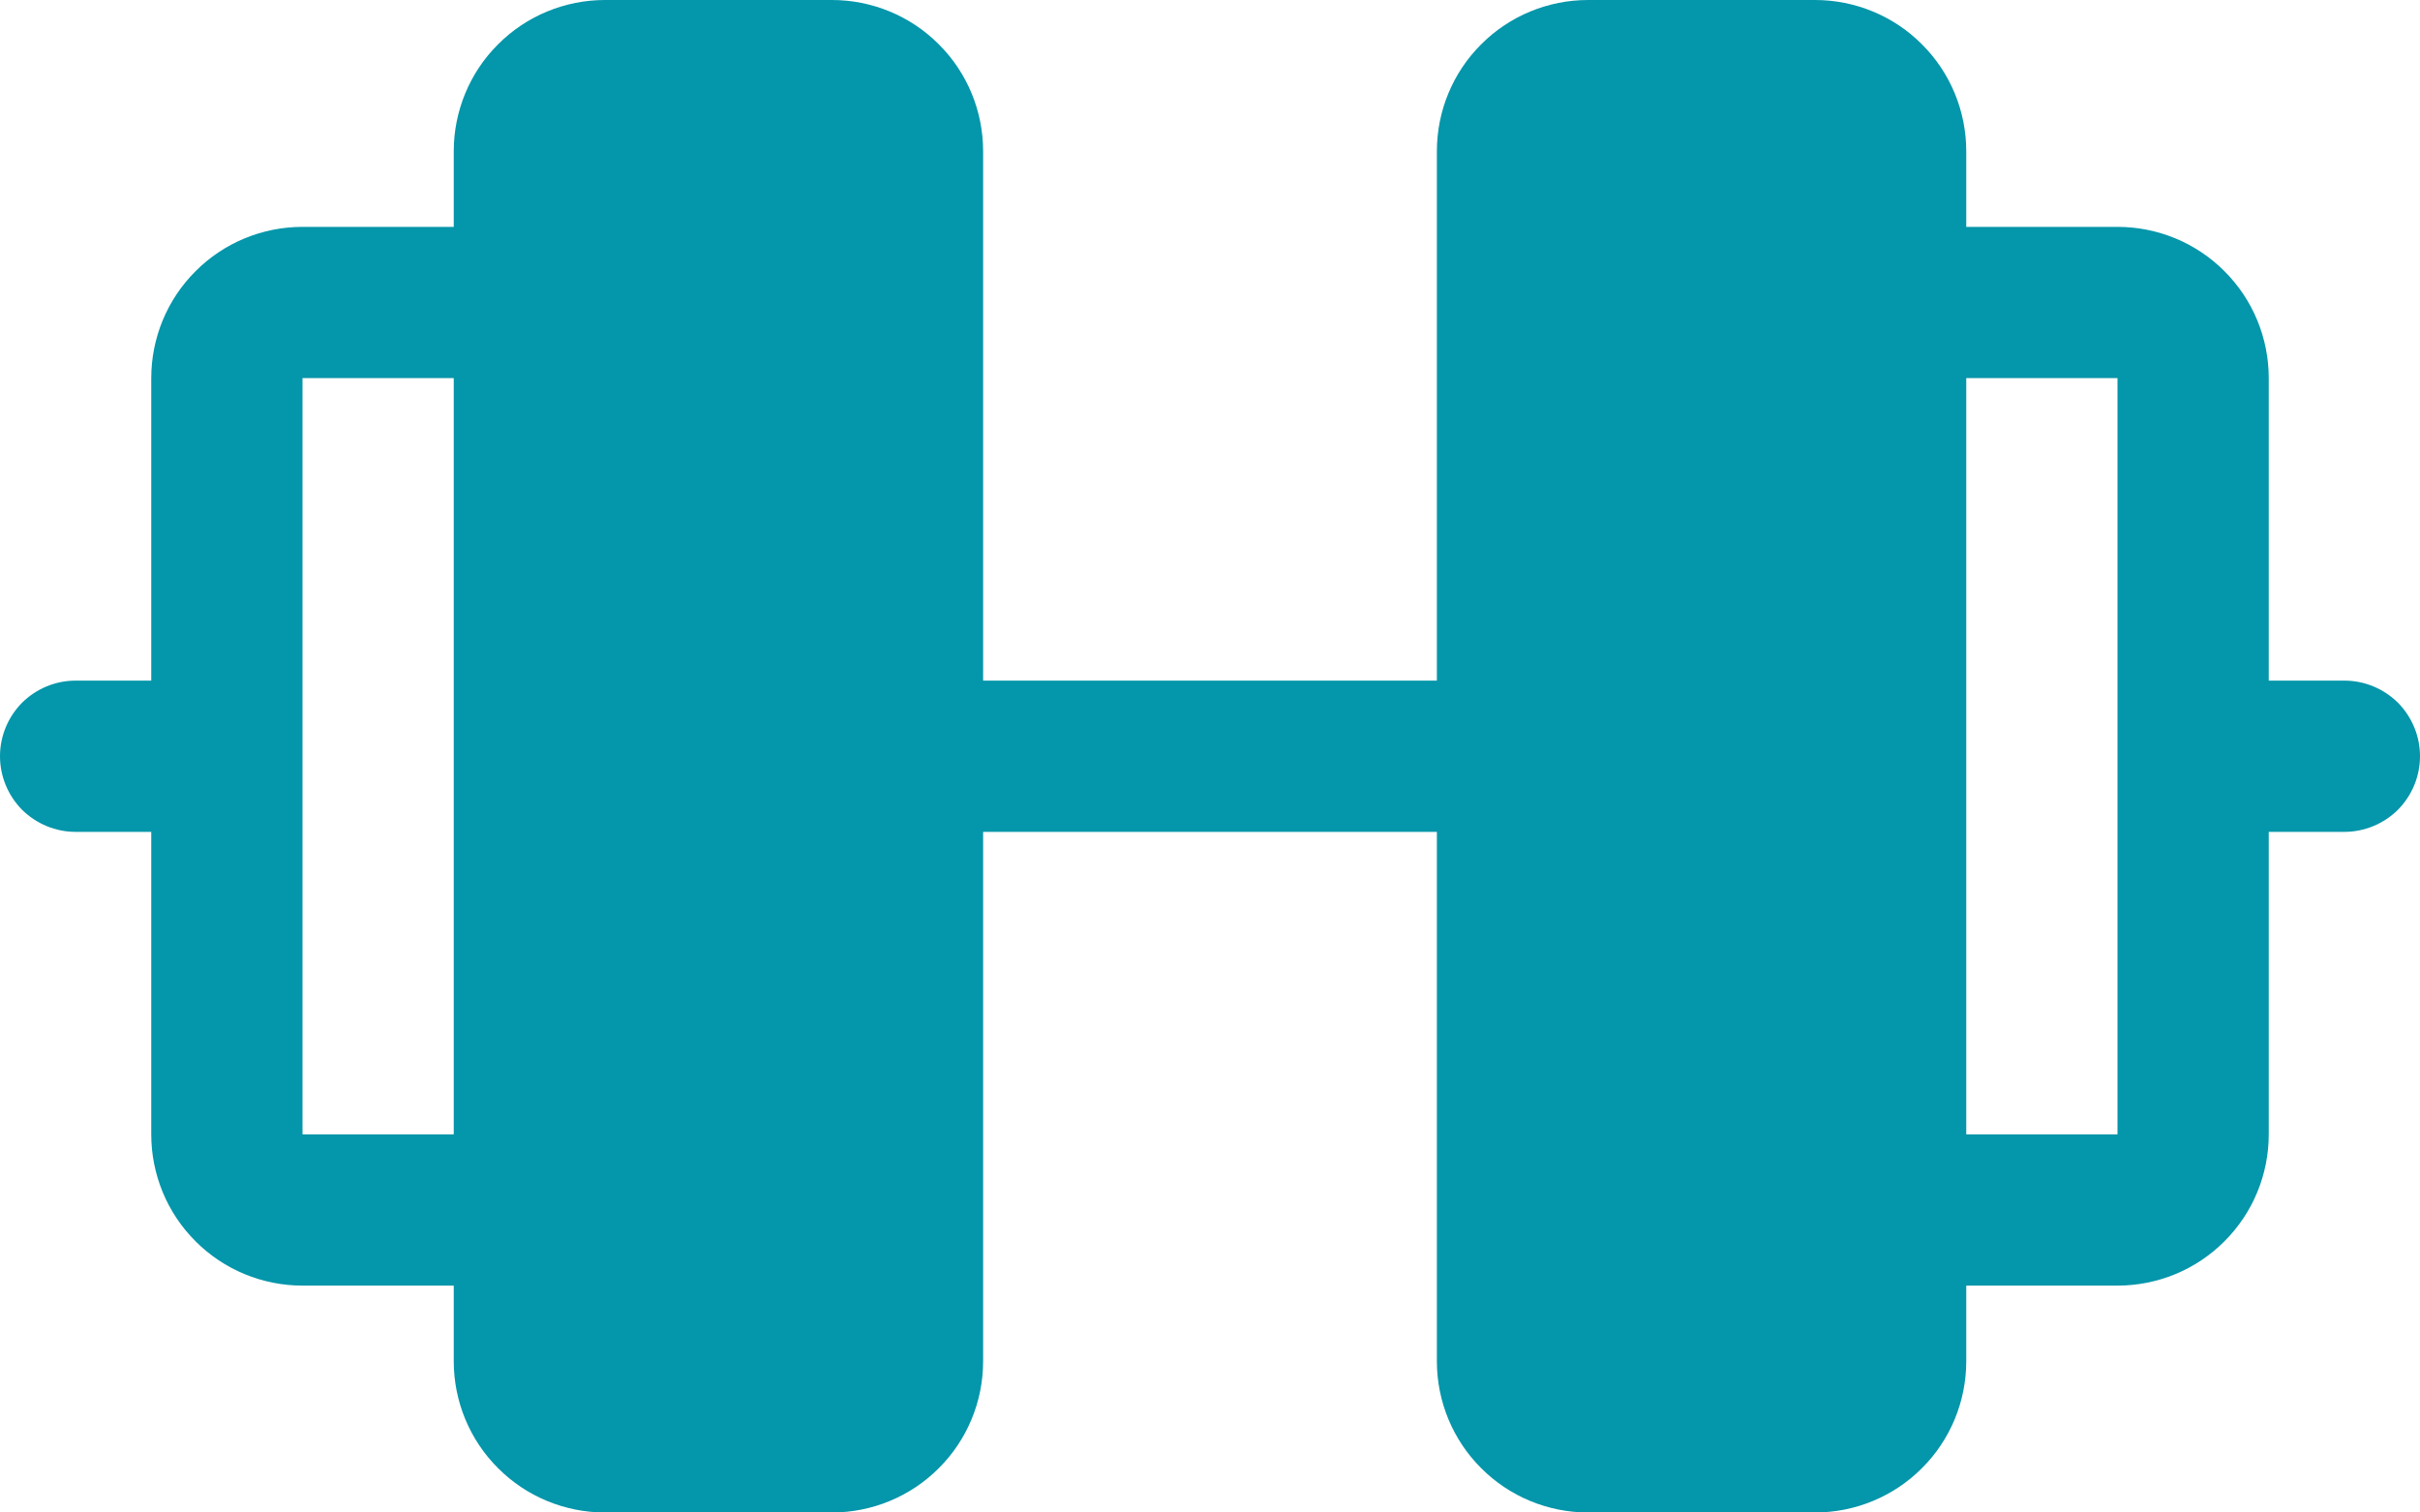 <svg width="16" height="10" viewBox="0 0 16 10" fill="none" xmlns="http://www.w3.org/2000/svg">
<path d="M15.5 4.5H15V2.5C15 2.235 14.895 1.98 14.707 1.793C14.52 1.605 14.265 1.5 14 1.5H13V1C13 0.735 12.895 0.48 12.707 0.293C12.52 0.105 12.265 0 12 0H10.5C10.235 0 9.98 0.105 9.793 0.293C9.605 0.48 9.5 0.735 9.5 1V4.5H6.5V1C6.5 0.735 6.395 0.48 6.207 0.293C6.02 0.105 5.765 0 5.5 0H4C3.735 0 3.48 0.105 3.293 0.293C3.105 0.48 3 0.735 3 1V1.5H2C1.735 1.5 1.48 1.605 1.293 1.793C1.105 1.98 1 2.235 1 2.5V4.5H0.5C0.367 4.5 0.24 4.553 0.146 4.646C0.053 4.74 0 4.867 0 5C0 5.133 0.053 5.26 0.146 5.354C0.24 5.447 0.367 5.5 0.5 5.5H1V7.5C1 7.765 1.105 8.02 1.293 8.207C1.48 8.395 1.735 8.5 2 8.5H3V9C3 9.265 3.105 9.52 3.293 9.707C3.48 9.895 3.735 10 4 10H5.5C5.765 10 6.02 9.895 6.207 9.707C6.395 9.52 6.5 9.265 6.5 9V5.5H9.5V9C9.5 9.265 9.605 9.52 9.793 9.707C9.98 9.895 10.235 10 10.5 10H12C12.265 10 12.52 9.895 12.707 9.707C12.895 9.52 13 9.265 13 9V8.5H14C14.265 8.5 14.52 8.395 14.707 8.207C14.895 8.02 15 7.765 15 7.5V5.5H15.5C15.633 5.5 15.76 5.447 15.854 5.354C15.947 5.26 16 5.133 16 5C16 4.867 15.947 4.74 15.854 4.646C15.76 4.553 15.633 4.5 15.5 4.5ZM2 7.5V2.5H3V7.5H2ZM14 7.5H13V2.5H14V7.5Z" fill="#0496AA"/>
</svg>
